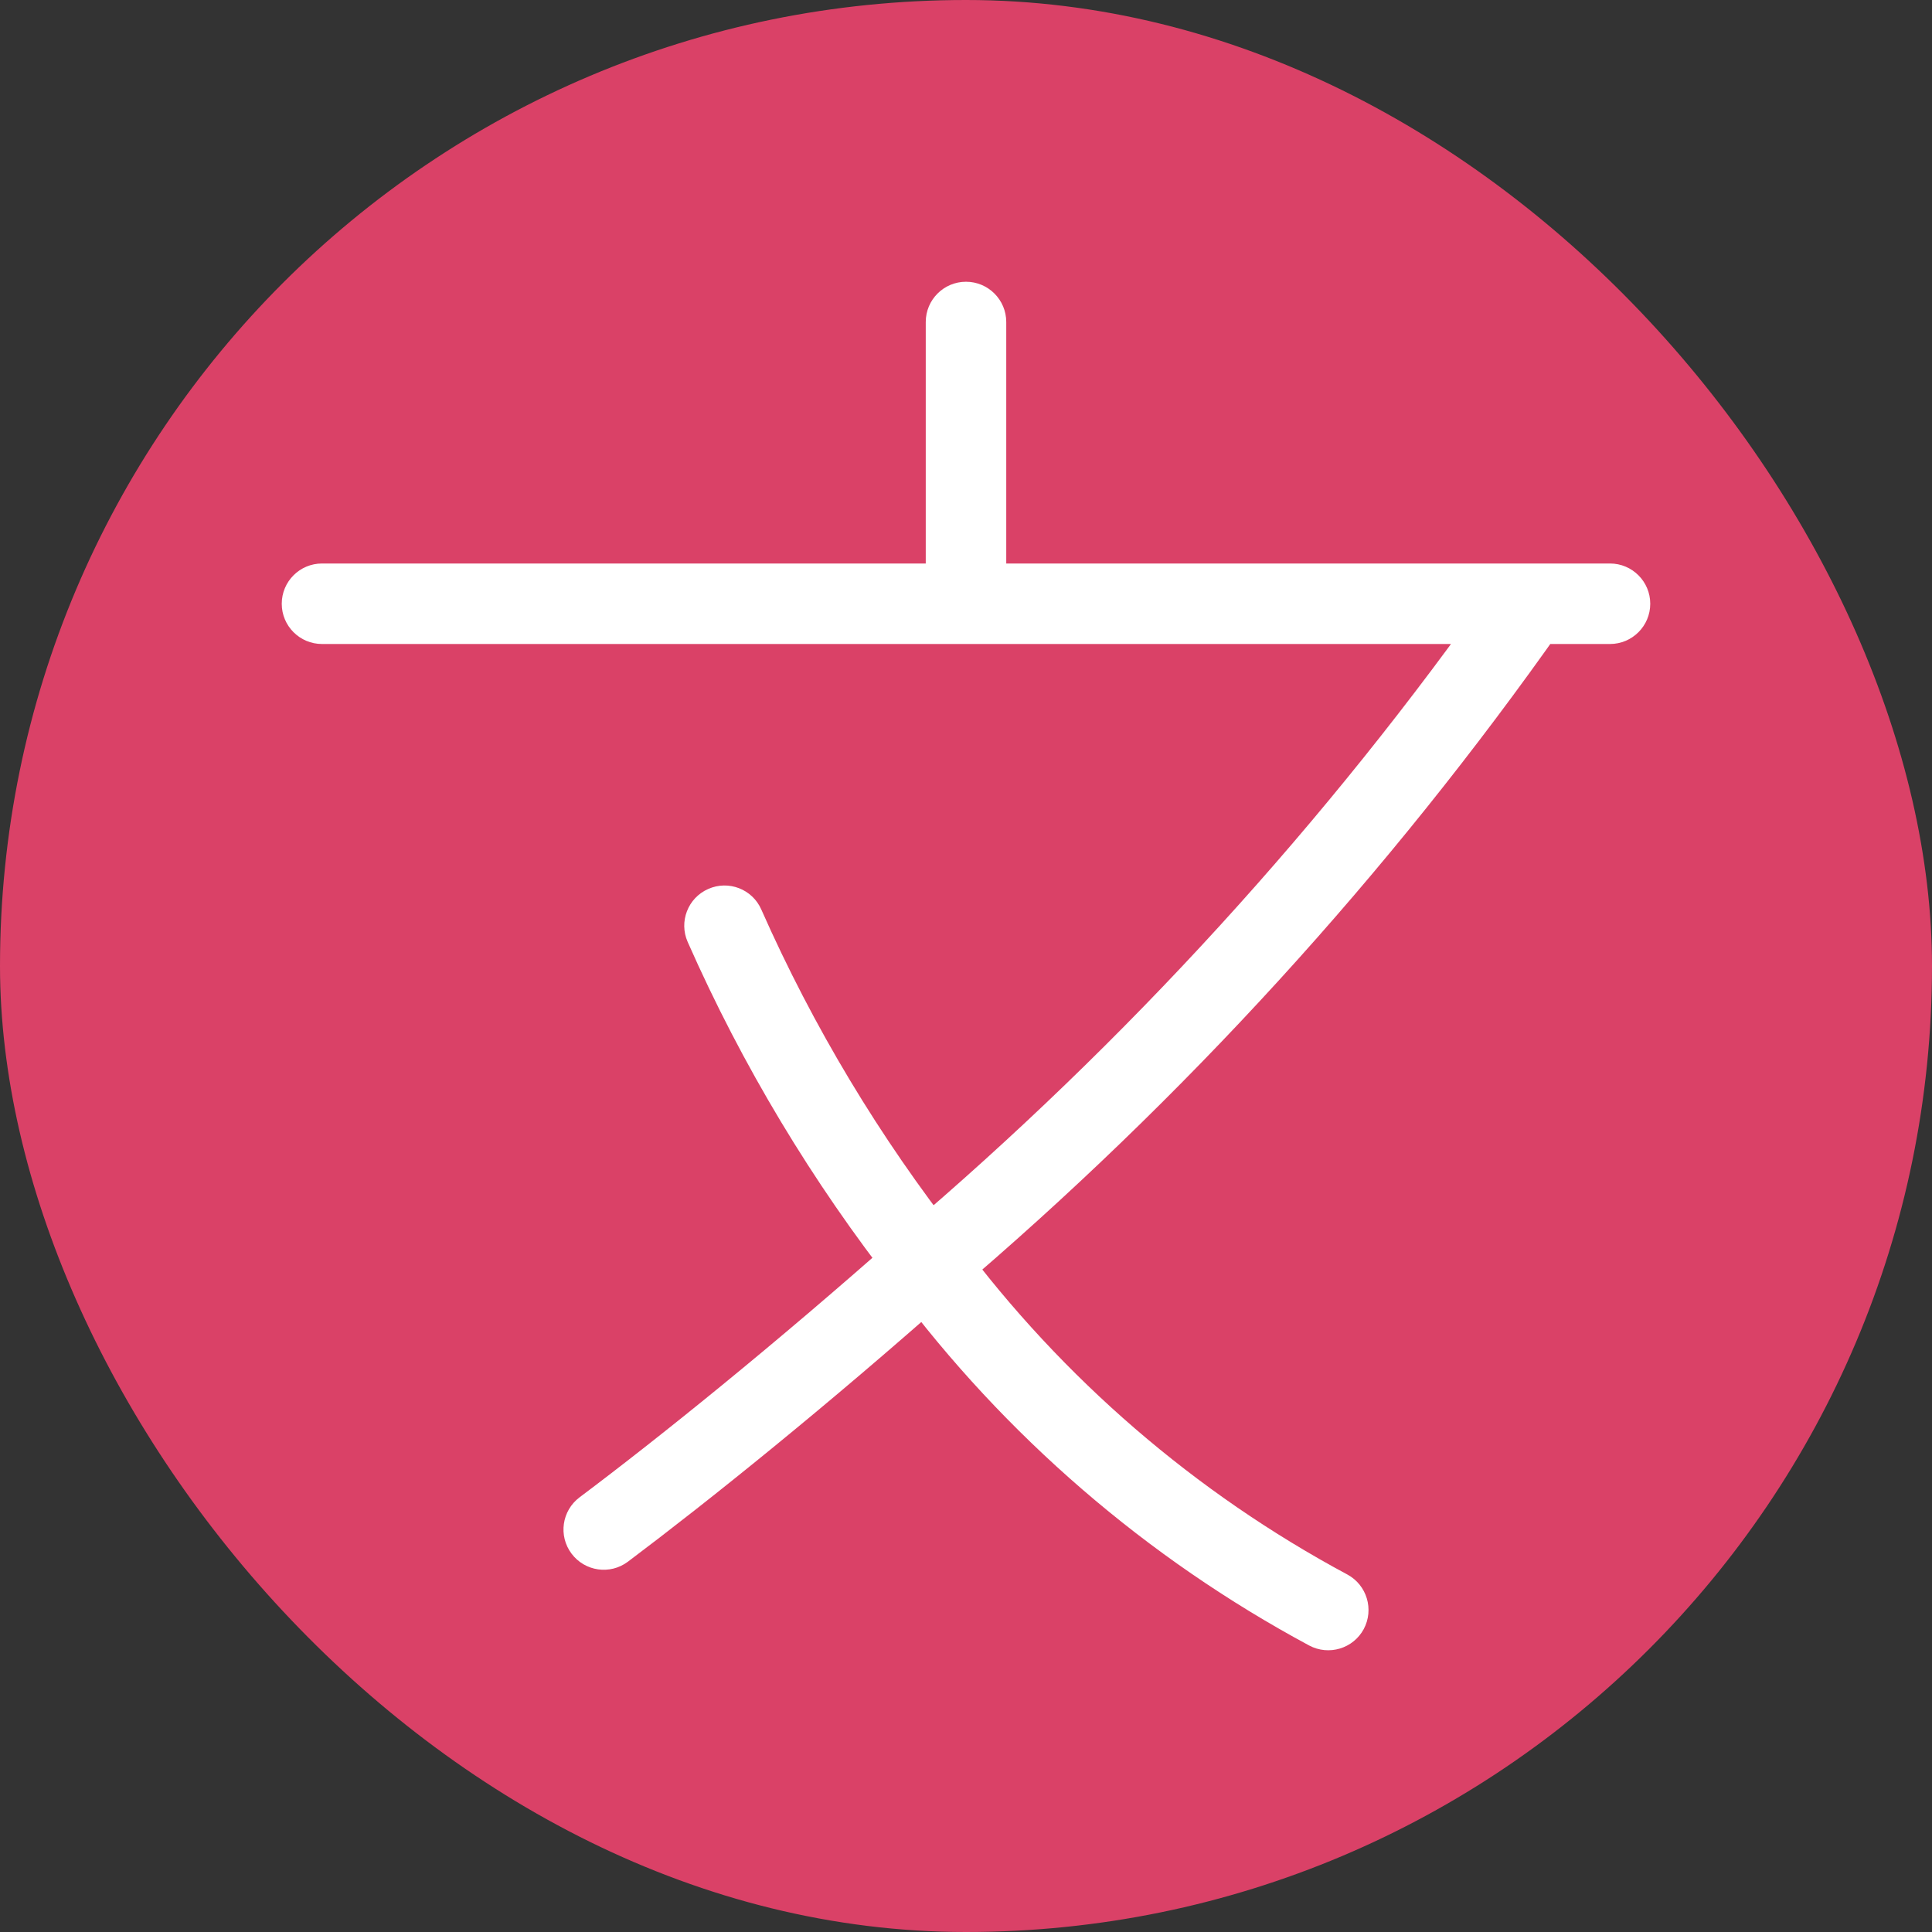 <svg width="24" height="24" viewBox="0 0 24 24" fill="none" xmlns="http://www.w3.org/2000/svg">
<rect x="0" y="0" width="24" height="24" fill="#333333" stroke="none"/>
<g id="Lang">
<rect width="24" height="24" rx="12" fill="#DA4167"/>
<path id="Vector-37" d="M4 7C3.724 7 3.5 7.224 3.5 7.5C3.5 7.776 3.724 8 4 8V7ZM12 8C12.276 8 12.5 7.776 12.5 7.5C12.5 7.224 12.276 7 12 7V8ZM11.5 7.5C11.5 7.776 11.724 8 12 8C12.276 8 12.5 7.776 12.5 7.5H11.5ZM12.5 4C12.5 3.724 12.276 3.5 12 3.5C11.724 3.5 11.5 3.724 11.5 4H12.5ZM12 7C11.724 7 11.5 7.224 11.5 7.5C11.5 7.776 11.724 8 12 8V7ZM19 8C19.276 8 19.5 7.776 19.5 7.5C19.5 7.224 19.276 7 19 7V8ZM19 7C18.724 7 18.5 7.224 18.5 7.5C18.5 7.776 18.724 8 19 8V7ZM20 8C20.276 8 20.5 7.776 20.5 7.5C20.5 7.224 20.276 7 20 7V8ZM19.409 7.787C19.568 7.561 19.513 7.25 19.287 7.091C19.061 6.932 18.75 6.987 18.591 7.213L19.409 7.787ZM11.194 15.319C10.984 15.498 10.958 15.813 11.137 16.024C11.316 16.234 11.631 16.26 11.842 16.081L11.194 15.319ZM7.2 18.6C6.979 18.766 6.934 19.079 7.1 19.3C7.266 19.521 7.579 19.566 7.8 19.4L7.2 18.6ZM11.85 16.066C12.056 15.883 12.075 15.567 11.892 15.36C11.709 15.154 11.393 15.135 11.186 15.318L11.85 16.066ZM11.125 16.001C11.295 16.218 11.61 16.256 11.827 16.085C12.044 15.915 12.082 15.601 11.911 15.383L11.125 16.001ZM9.457 11.298C9.346 11.045 9.05 10.931 8.798 11.043C8.545 11.154 8.431 11.45 8.543 11.702L9.457 11.298ZM11.919 15.402C11.754 15.18 11.441 15.134 11.22 15.299C10.998 15.464 10.952 15.777 11.117 15.998L11.919 15.402ZM16.263 20.441C16.507 20.571 16.81 20.48 16.941 20.237C17.071 19.993 16.98 19.69 16.737 19.559L16.263 20.441ZM4 8H12V7H4V8ZM12.5 7.5V4H11.5V7.5H12.5ZM12 8H19V7H12V8ZM19 8H20V7H19V8ZM18.591 7.213C16.48 10.218 13.994 12.942 11.194 15.319L11.842 16.081C14.706 13.649 17.249 10.862 19.409 7.787L18.591 7.213ZM7.8 19.4C8.799 18.649 10.262 17.475 11.85 16.066L11.186 15.318C9.618 16.709 8.177 17.867 7.2 18.6L7.8 19.4ZM11.911 15.383C10.927 14.129 10.102 12.756 9.457 11.298L8.543 11.702C9.221 13.237 10.089 14.681 11.125 16.001L11.911 15.383ZM11.117 15.998C12.486 17.839 14.243 19.355 16.263 20.441L16.737 19.559C14.845 18.544 13.2 17.124 11.919 15.402L11.117 15.998Z" fill="white"/>
</g>
</svg>
